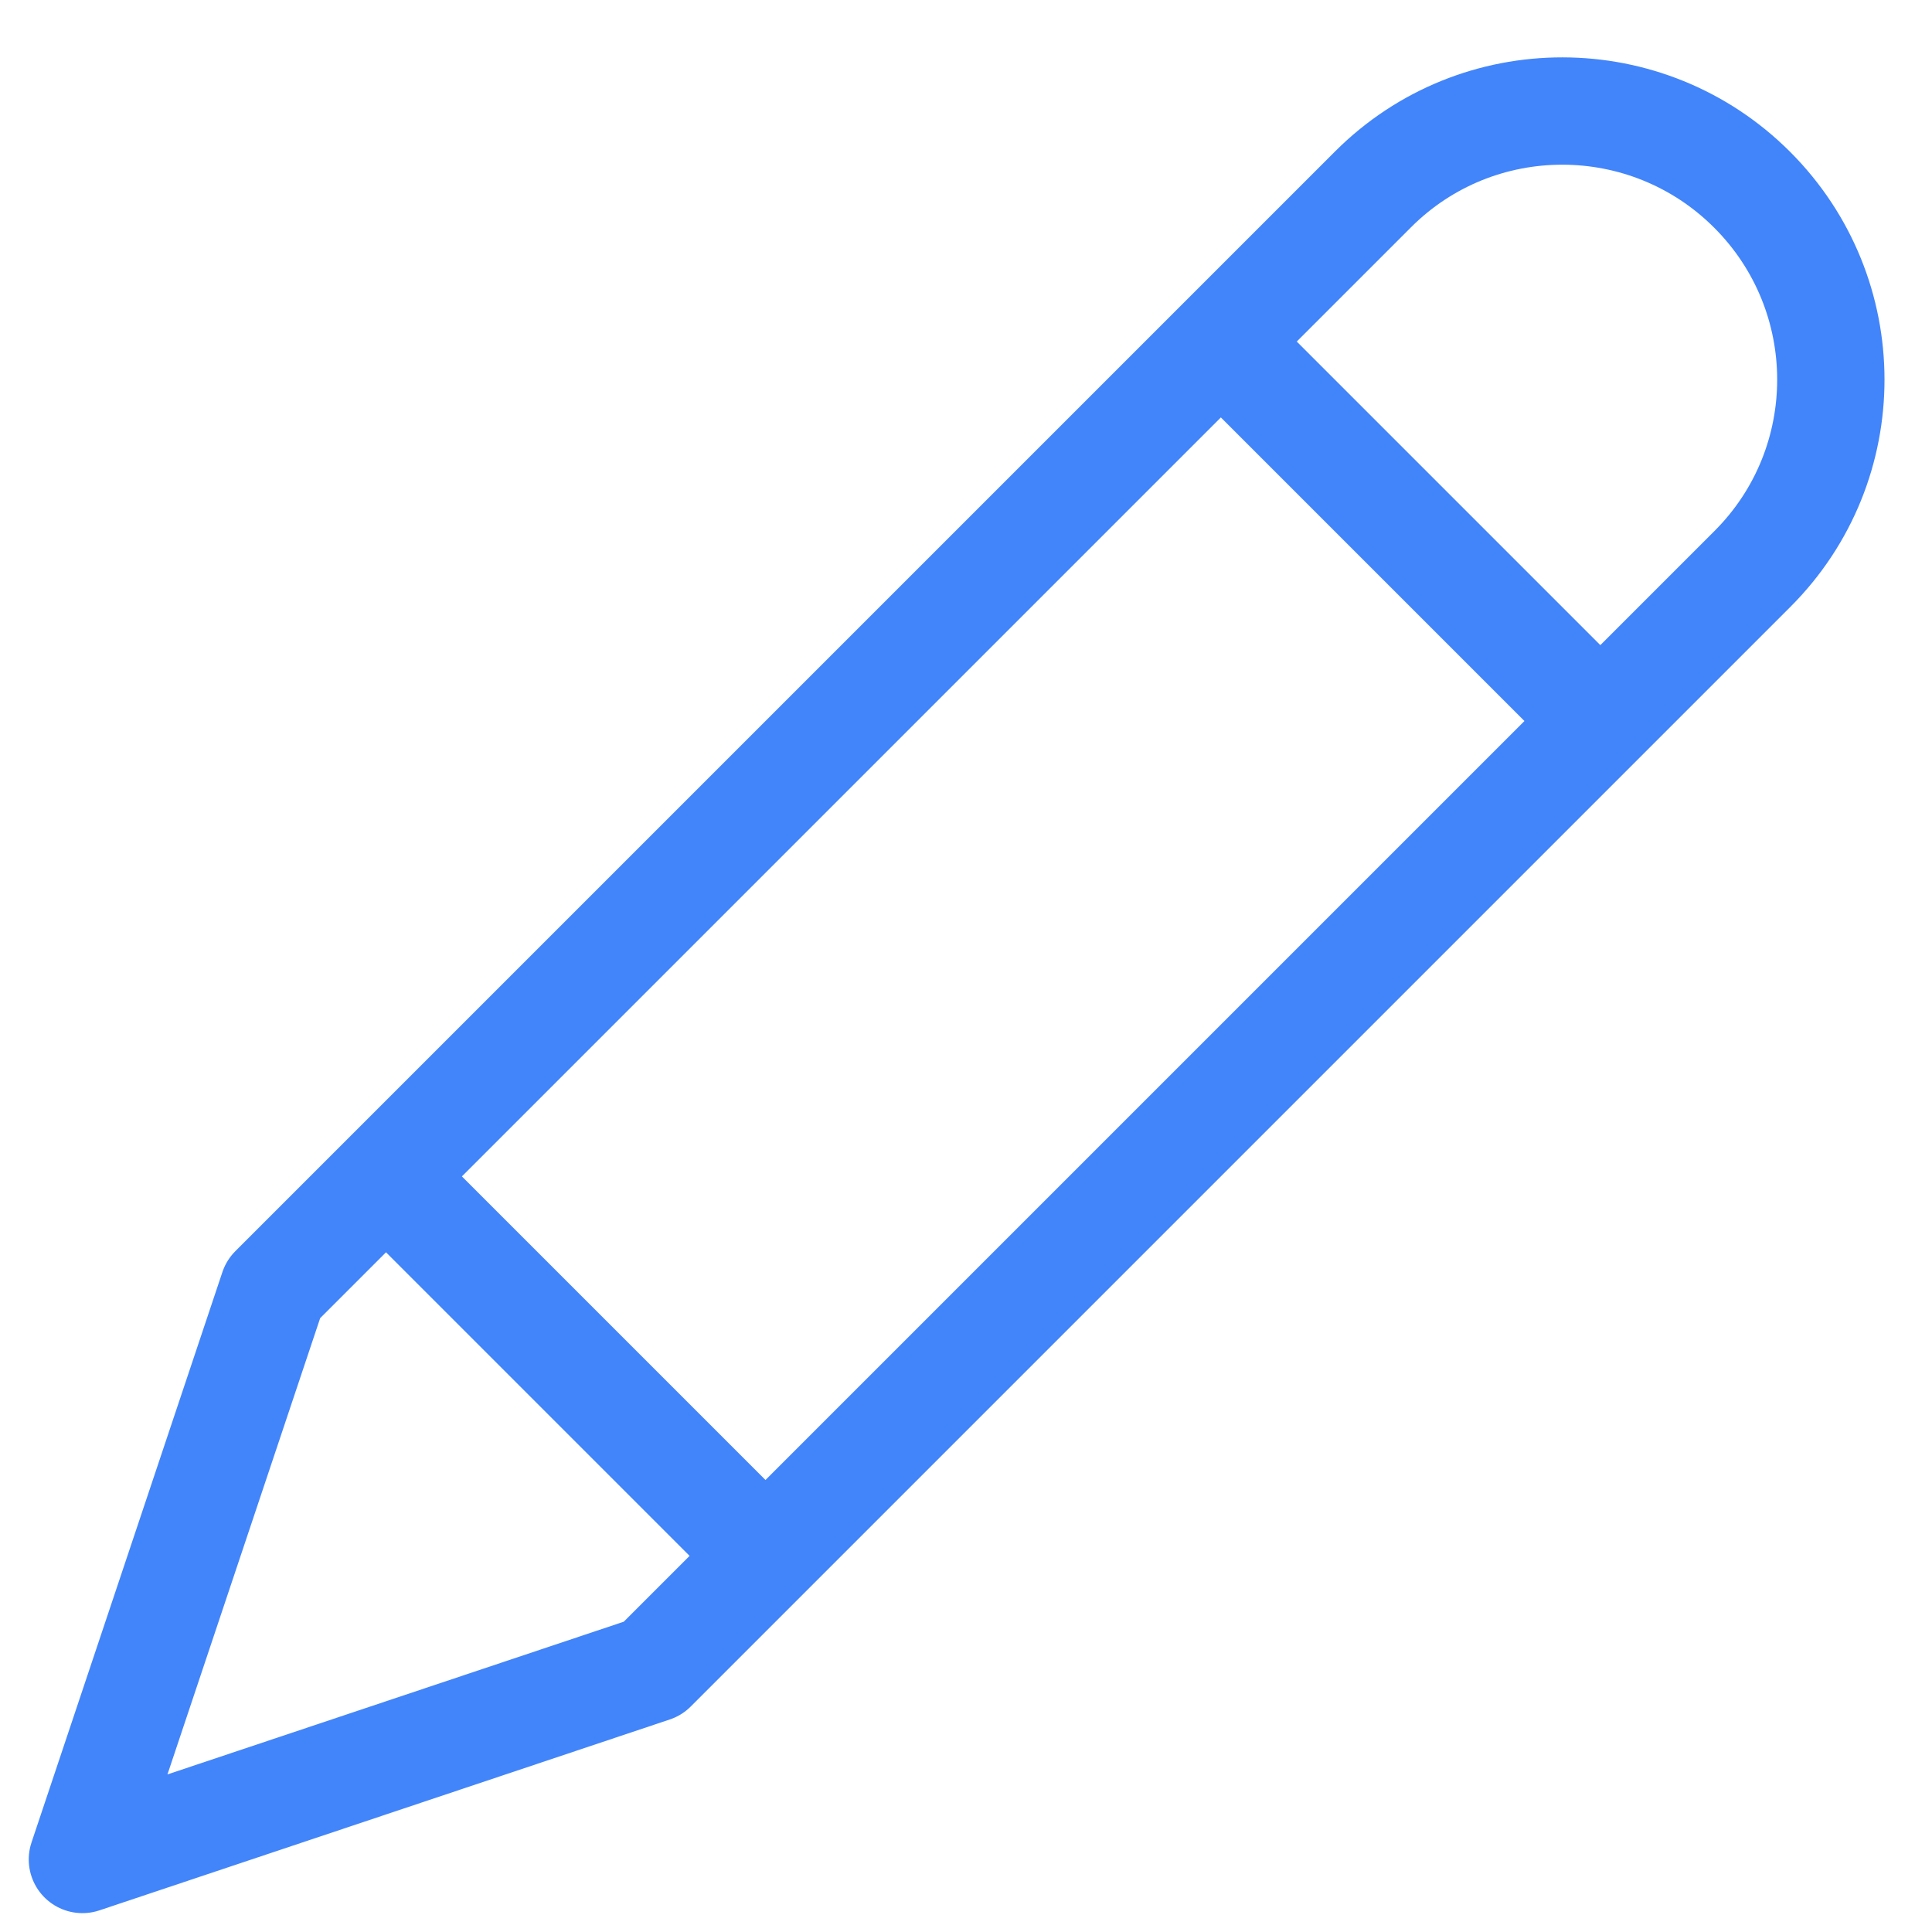 <?xml version="1.0" encoding="UTF-8"?>
<svg width="18px" height="18px" viewBox="0 0 18 18" version="1.1" xmlns="http://www.w3.org/2000/svg" xmlns:xlink="http://www.w3.org/1999/xlink">
    <!-- Generator: Sketch 55.1 (78136) - https://sketchapp.com -->
    <title>Pencil</title>
    <desc>Created with Sketch.</desc>
    <g id="Symbols" stroke="none" stroke-width="1" fill="none" fill-rule="evenodd" stroke-linejoin="round">
        <g id="Appointment-Footer" transform="translate(-1005, -12)" stroke="#4285FA">
            <g id="Group-3" transform="translate(541, 0)">
                <g id="Pencil" transform="translate(472.546, 21.546) rotate(-315) translate(-472.546, -21.546) translate(469.046, 9.546)">
                    <path d="M1,16.5 L6,16.5" id="Line-2"></path>
                    <path d="M1,5.5 L6,5.5" id="Line-2-Copy"></path>
                    <path d="M3.5,1 C4.881,1 6,2.117 6,3.495 L6,17.985 L3.5,23 L1,17.985 L1,3.495 C1,2.117 2.119,1 3.5,1 Z" id="Rectangle"></path>
                </g>
            </g>
        </g>
    </g>
</svg>